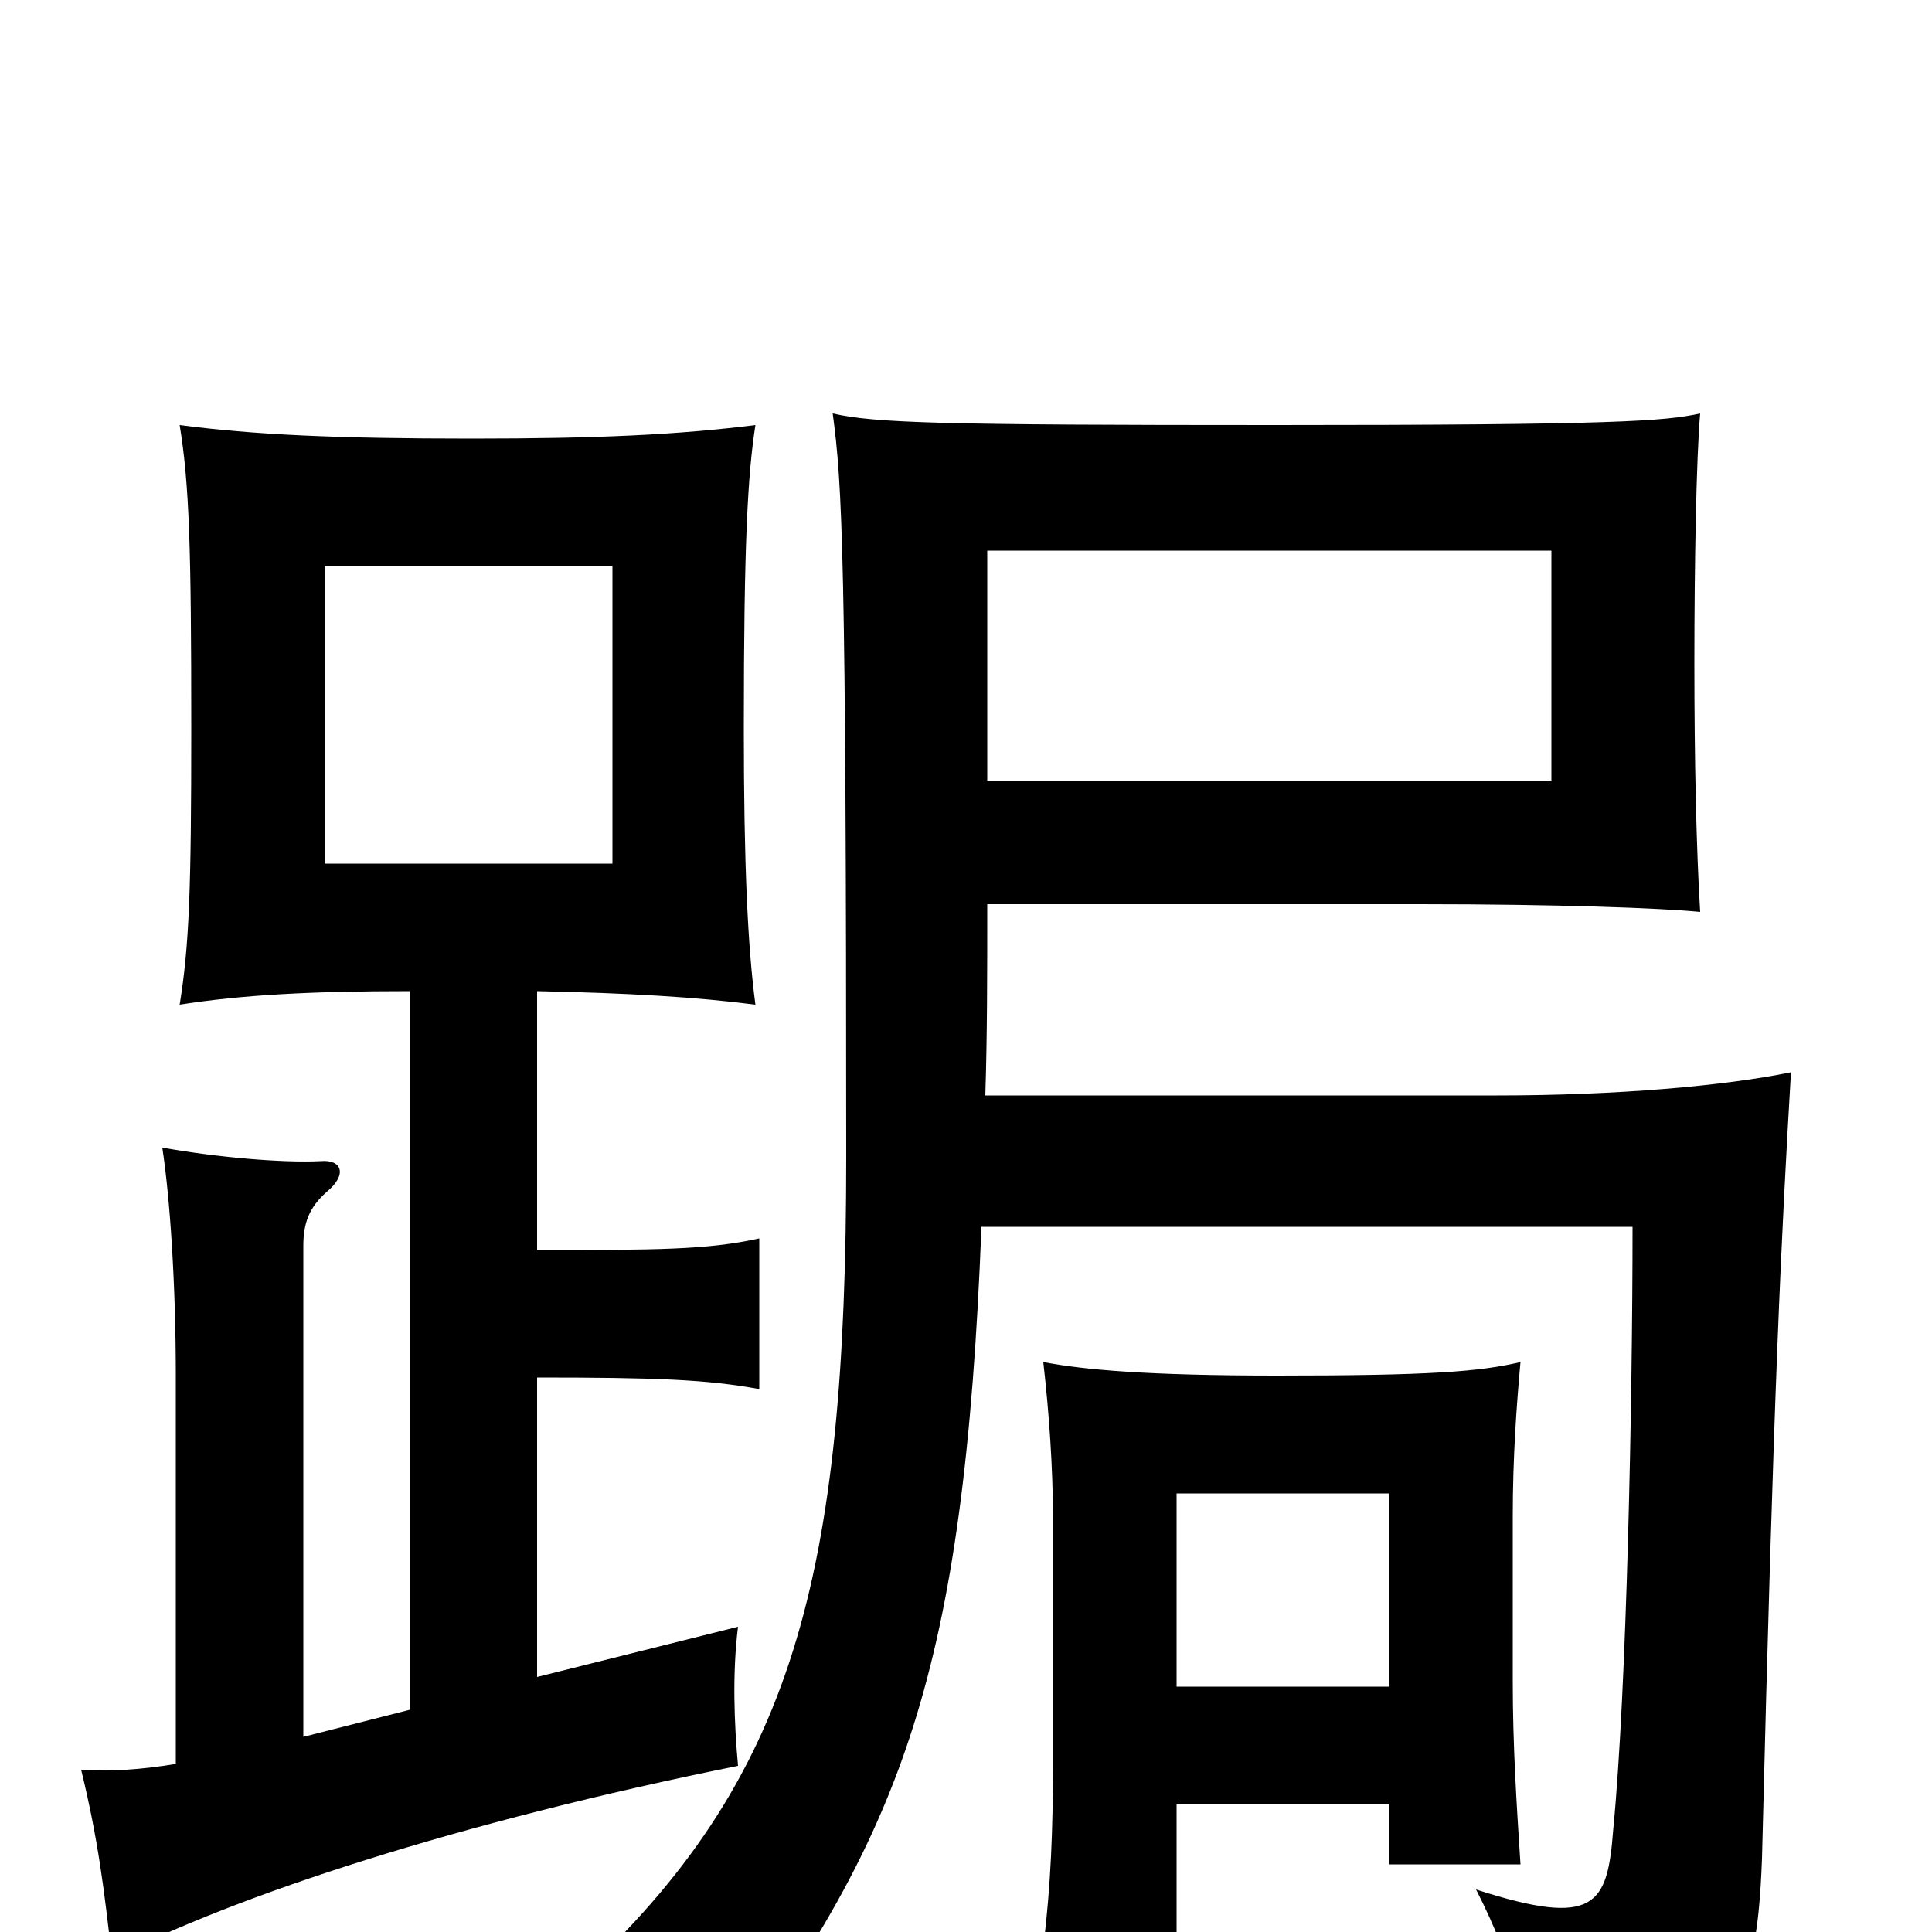 <svg xmlns="http://www.w3.org/2000/svg" viewBox="0 -1000 1000 1000">
	<path fill="#000000" d="M803 -596H511V-715H803ZM317 -553H168V-707H317ZM278 -353V-487C325 -486 360 -484 391 -480C387 -510 385 -553 385 -623C385 -719 387 -754 391 -780C351 -775 310 -773 244 -773C174 -773 131 -775 93 -780C98 -749 99 -717 99 -623C99 -540 98 -511 93 -480C125 -485 160 -487 212 -487V-115L157 -101V-355C157 -367 160 -375 169 -383C180 -392 177 -400 166 -399C146 -398 112 -401 84 -406C88 -380 91 -335 91 -288V-87C73 -84 57 -83 42 -84C51 -47 54 -21 58 14C122 -19 238 -57 382 -86C380 -108 379 -134 382 -158L278 -132V-287C339 -287 366 -286 393 -281V-359C366 -353 339 -353 278 -353ZM510 -433C511 -464 511 -496 511 -532H735C806 -532 860 -530 880 -528C878 -561 877 -606 877 -657C877 -708 878 -763 880 -786C862 -782 836 -780 660 -780C487 -780 453 -781 431 -786C436 -749 438 -712 438 -401C438 -184 411 -79 299 24C340 36 357 46 375 73C467 -52 499 -134 508 -365H845C845 -275 842 -125 835 -53C832 -14 826 -2 764 -22C784 17 792 51 792 83C896 64 909 42 912 -38C918 -281 922 -360 927 -445C893 -438 837 -433 775 -433ZM719 -66V-35H787C785 -66 783 -96 783 -130V-215C783 -246 785 -273 787 -295C766 -290 740 -288 661 -288C594 -288 561 -291 540 -295C543 -269 545 -240 545 -215V-87C545 -53 544 -25 540 8H609V-66ZM609 -127V-227H719V-127Z"/>
</svg>